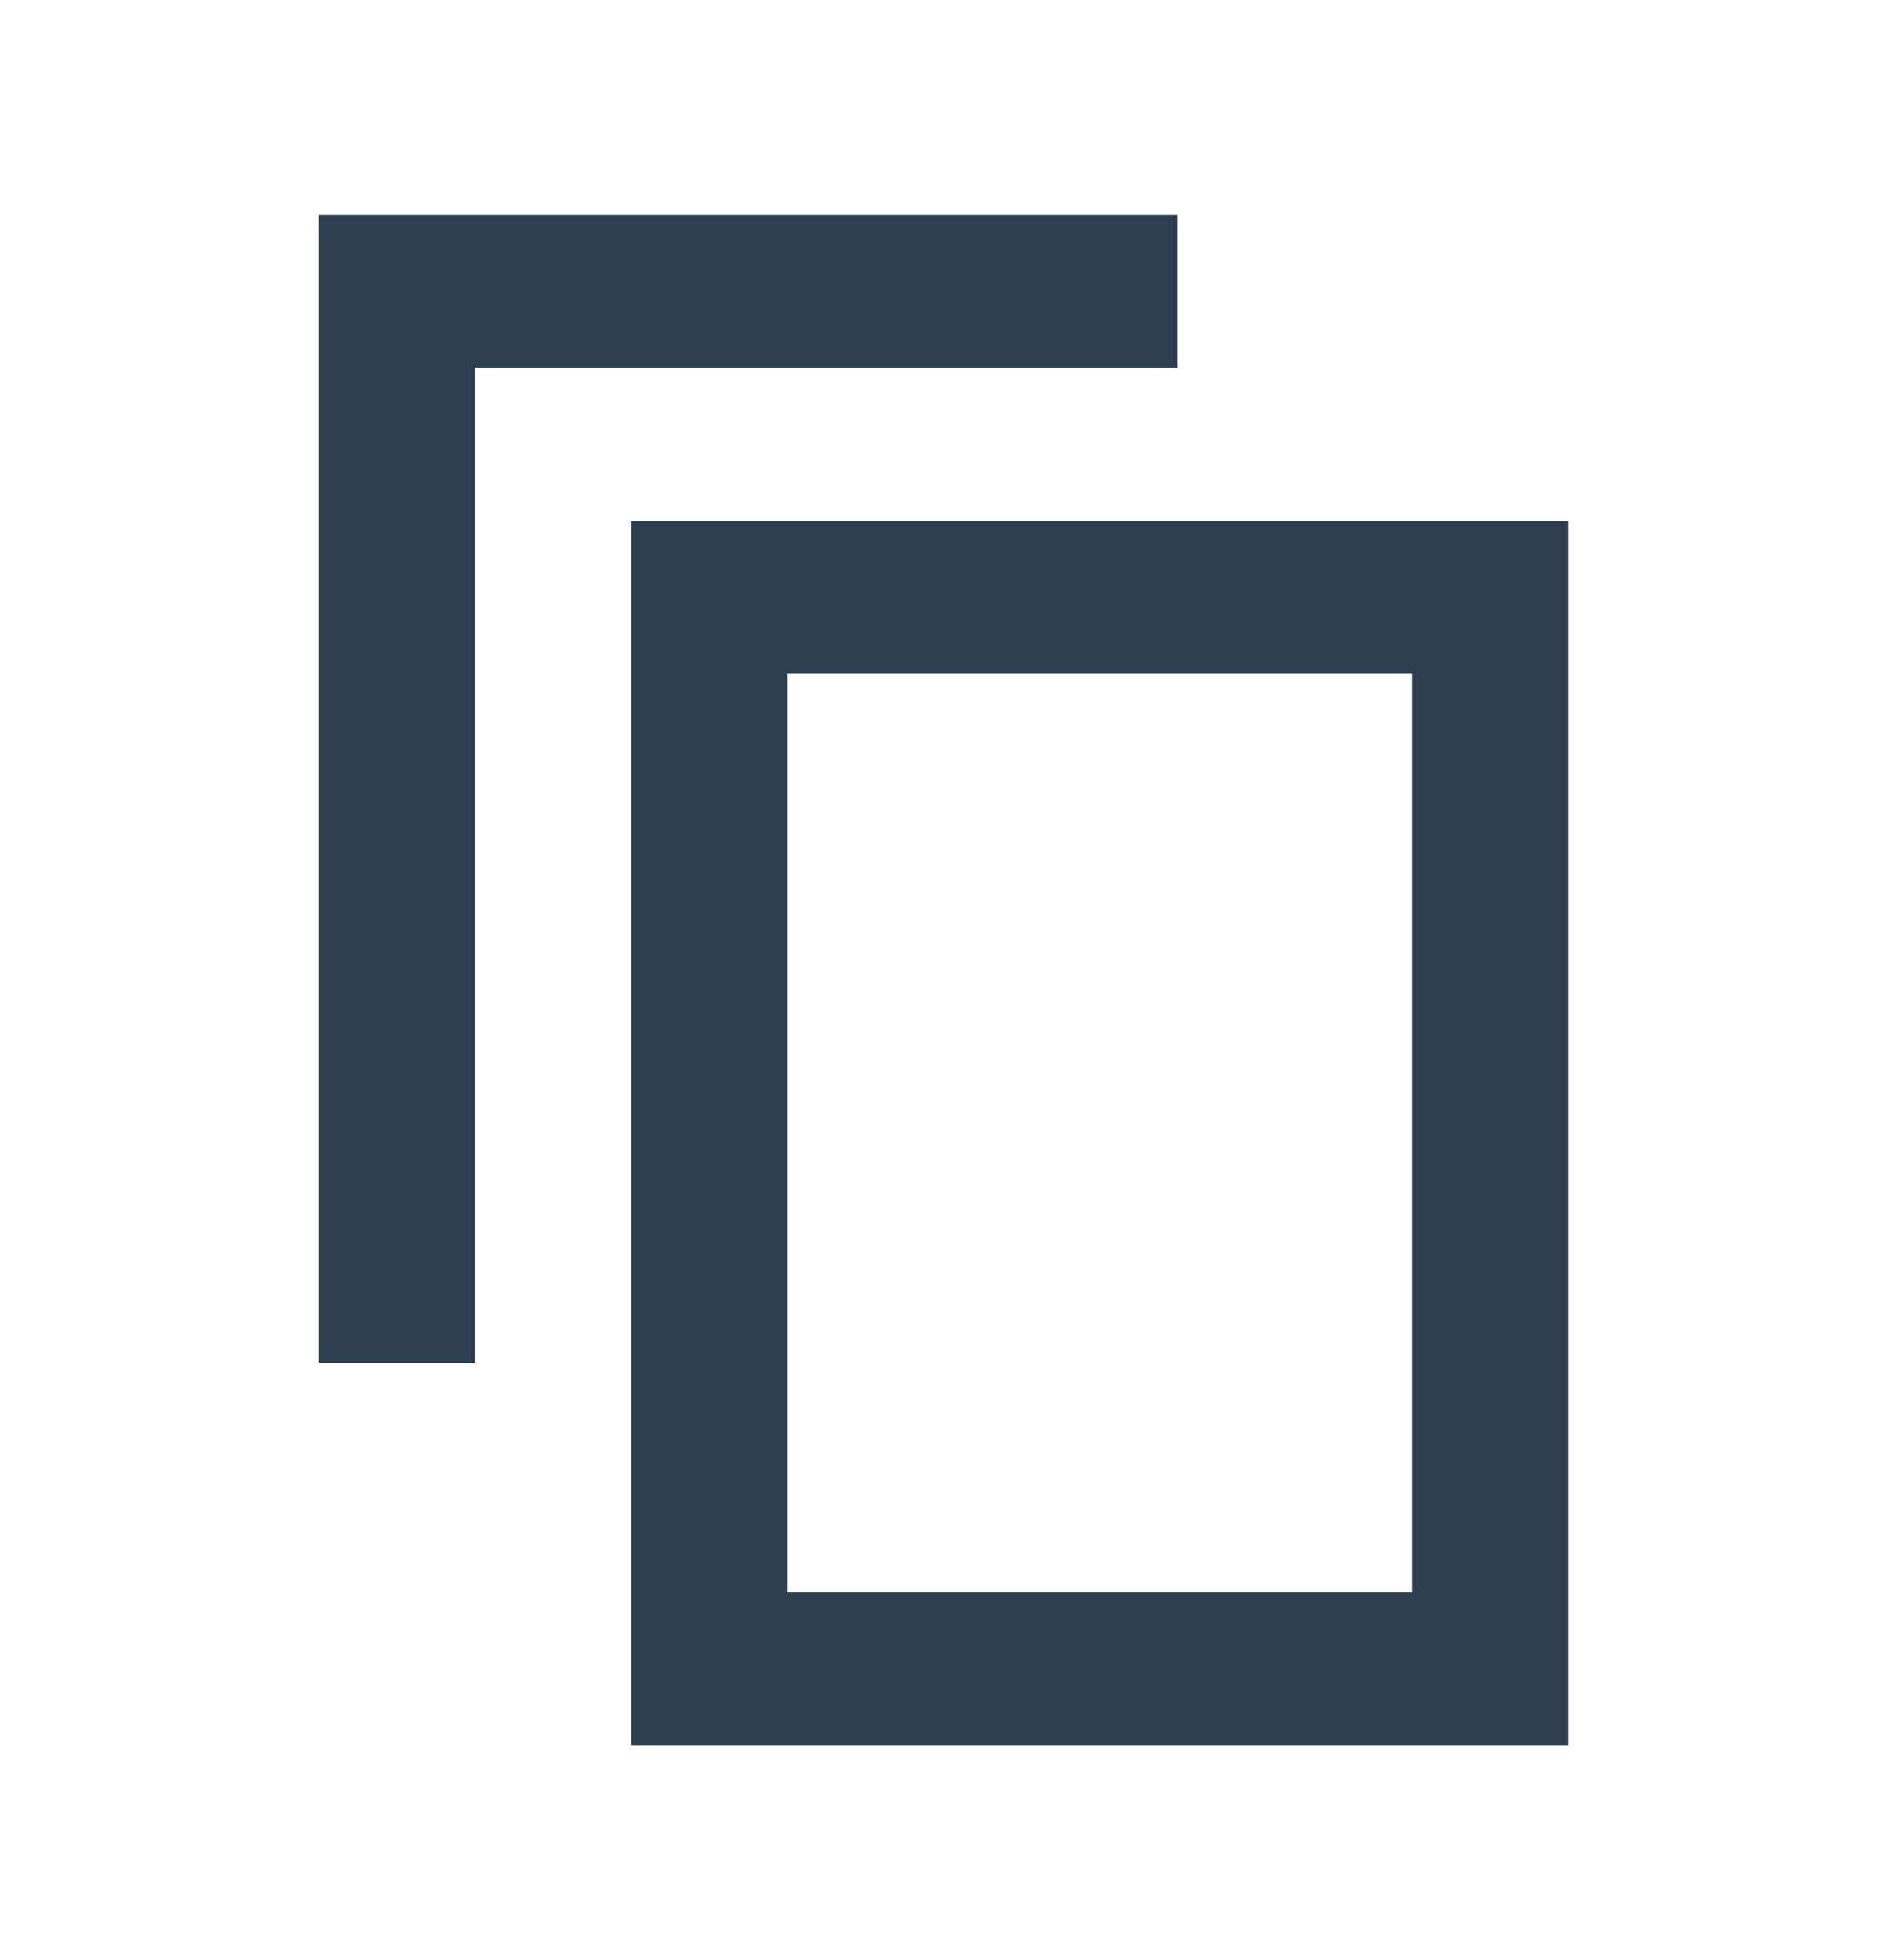 <svg width="29" height="30" viewBox="0 0 29 30" fill="none" xmlns="http://www.w3.org/2000/svg">
<path d="M4.882 3.286H18.032V5.629H7.273V20.857H4.882V3.286ZM9.664 7.971H24.009V26.714H9.664V7.971ZM12.055 10.314V24.372H21.619V10.314H12.055Z" fill="#2C3E50"/>
</svg>
